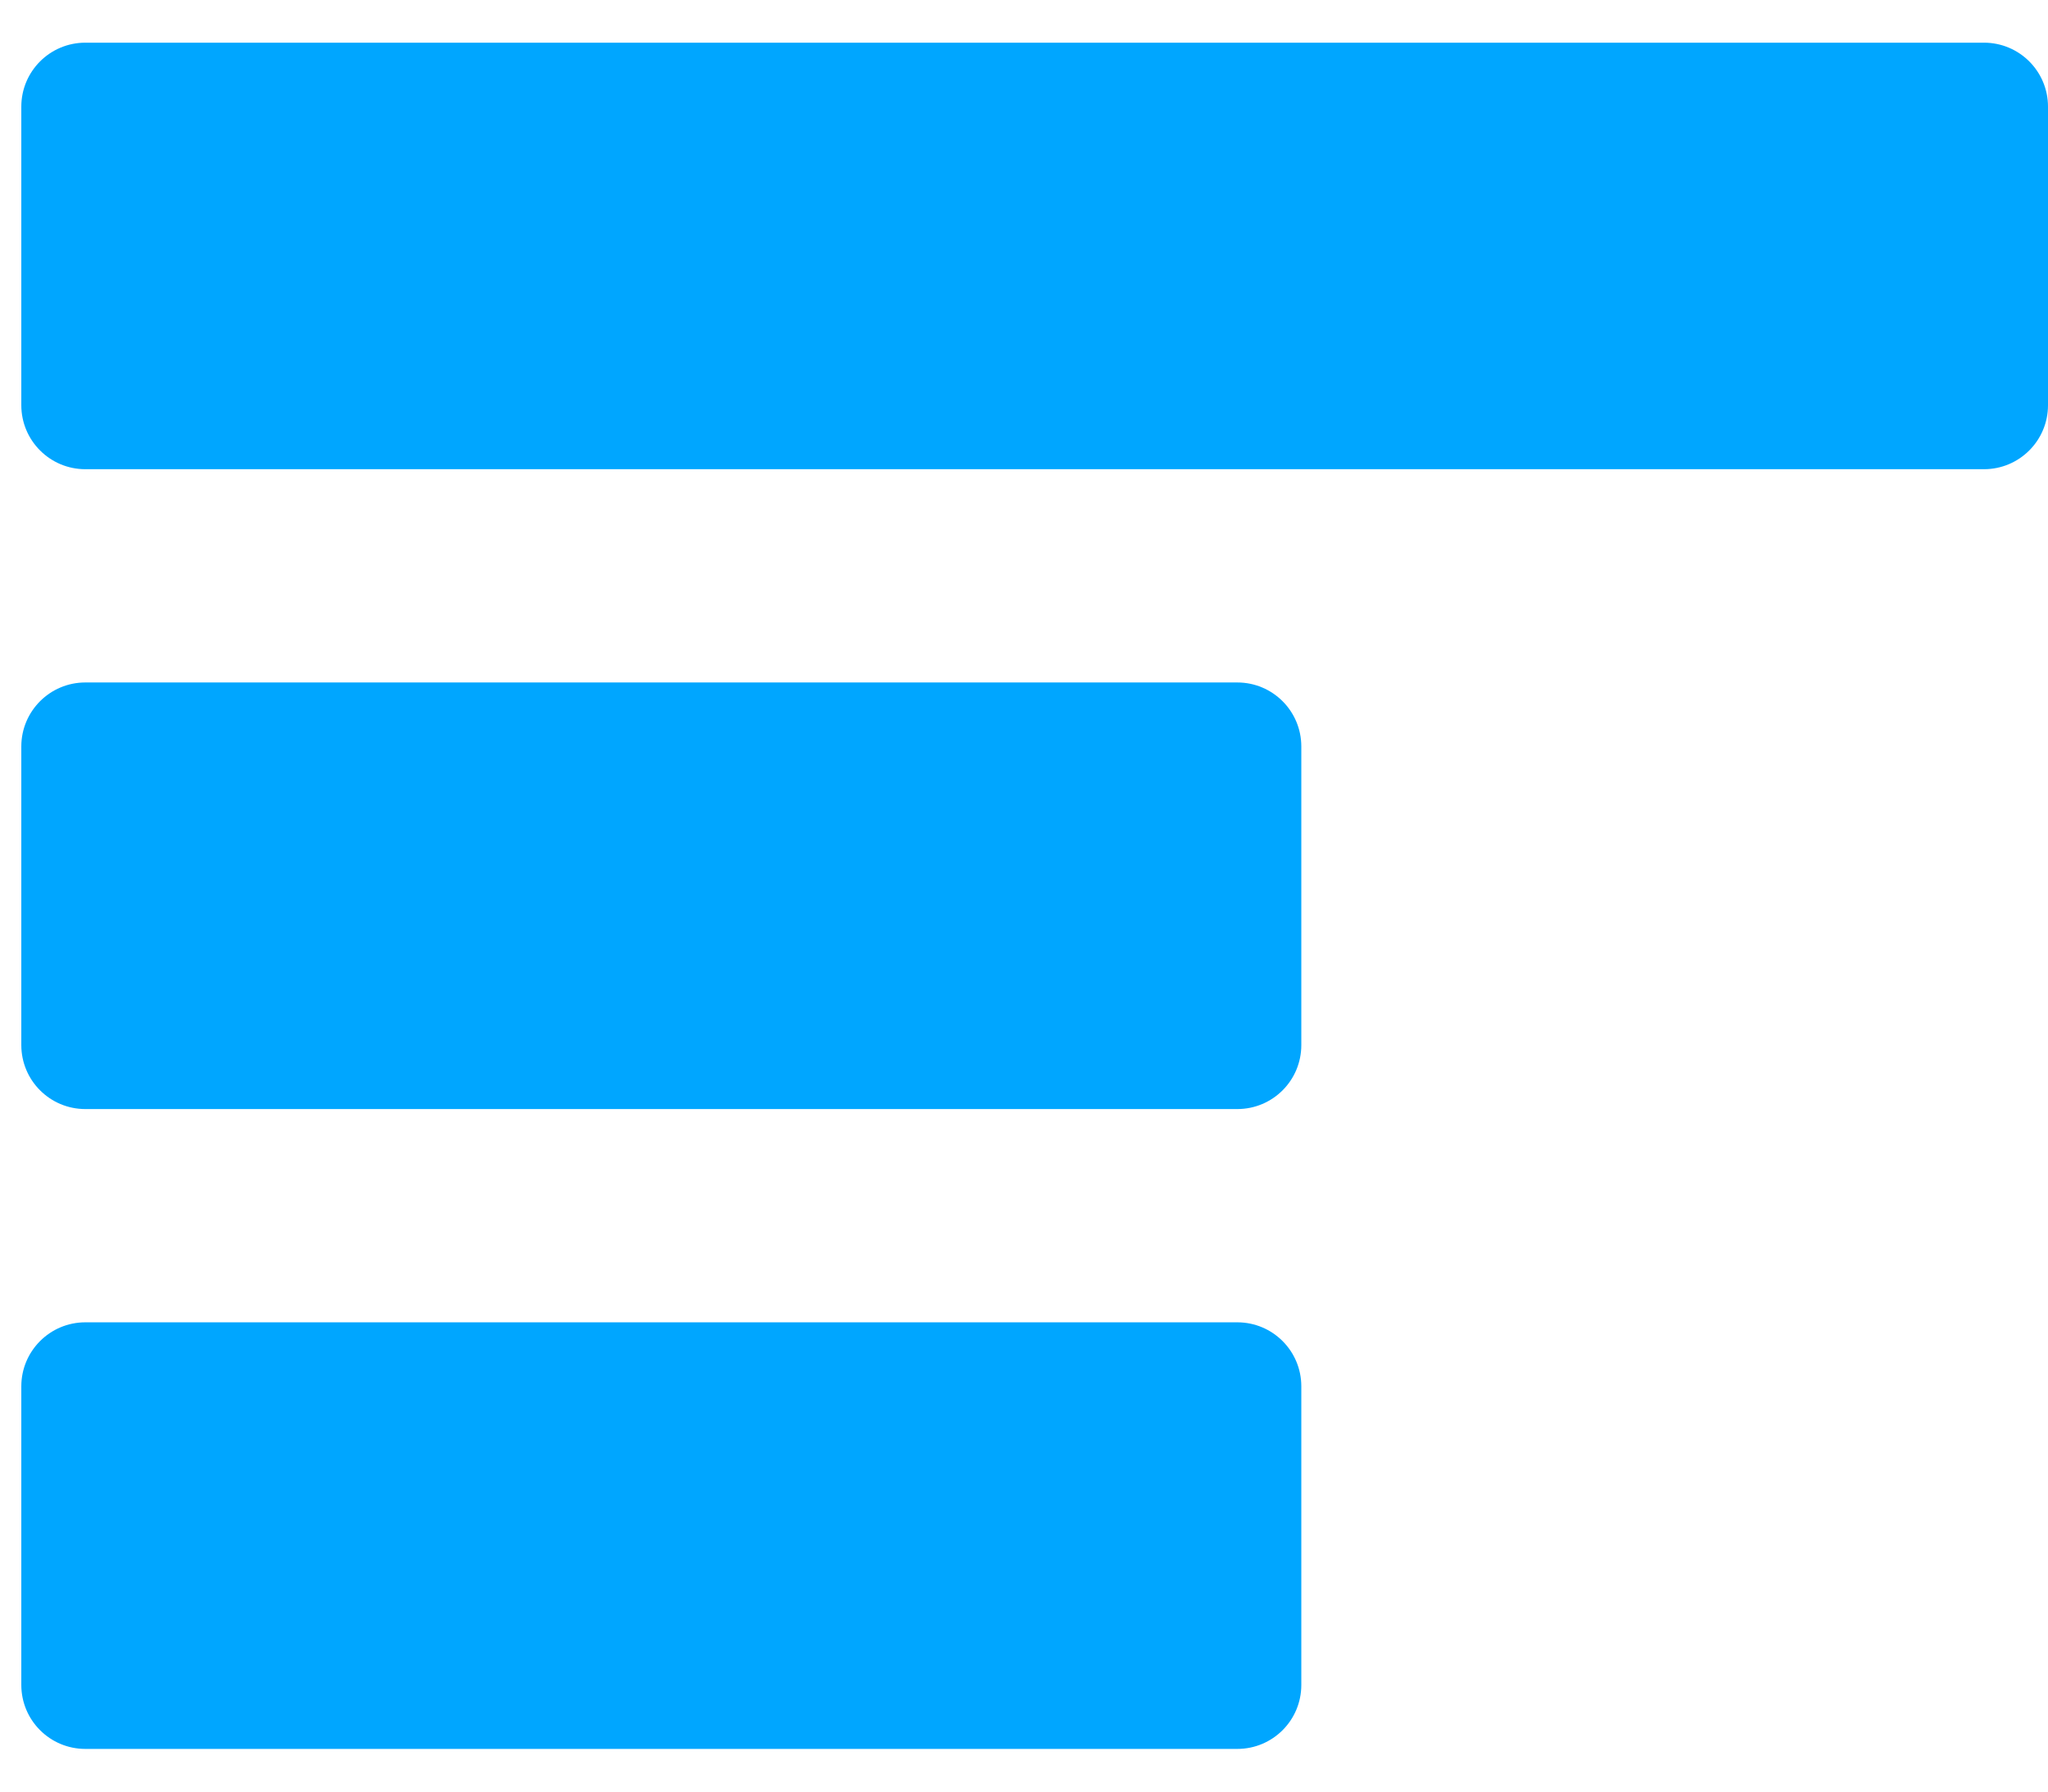<svg width="32" height="28" viewBox="0 0 32 28" fill="none" xmlns="http://www.w3.org/2000/svg">
<path fill-rule="evenodd" clip-rule="evenodd" d="M0.333 1.667C0.333 1.114 0.781 0.667 1.333 0.667H31C31.552 0.667 32 1.114 32 1.667V6.333C32 6.885 31.552 7.333 31 7.333H1.333C0.781 7.333 0.333 6.885 0.333 6.333V1.667ZM0.333 11.666C0.333 11.114 0.781 10.666 1.333 10.666H19.333C19.886 10.666 20.333 11.114 20.333 11.666V16.333C20.333 16.886 19.886 17.333 19.333 17.333H1.333C0.781 17.333 0.333 16.886 0.333 16.333V11.666ZM1.333 20.666C0.781 20.666 0.333 21.114 0.333 21.666V26.333C0.333 26.886 0.781 27.333 1.333 27.333H19.333C19.886 27.333 20.333 26.886 20.333 26.333V21.666C20.333 21.114 19.886 20.666 19.333 20.666H1.333Z" fill="#00A6FF"/>
</svg>
